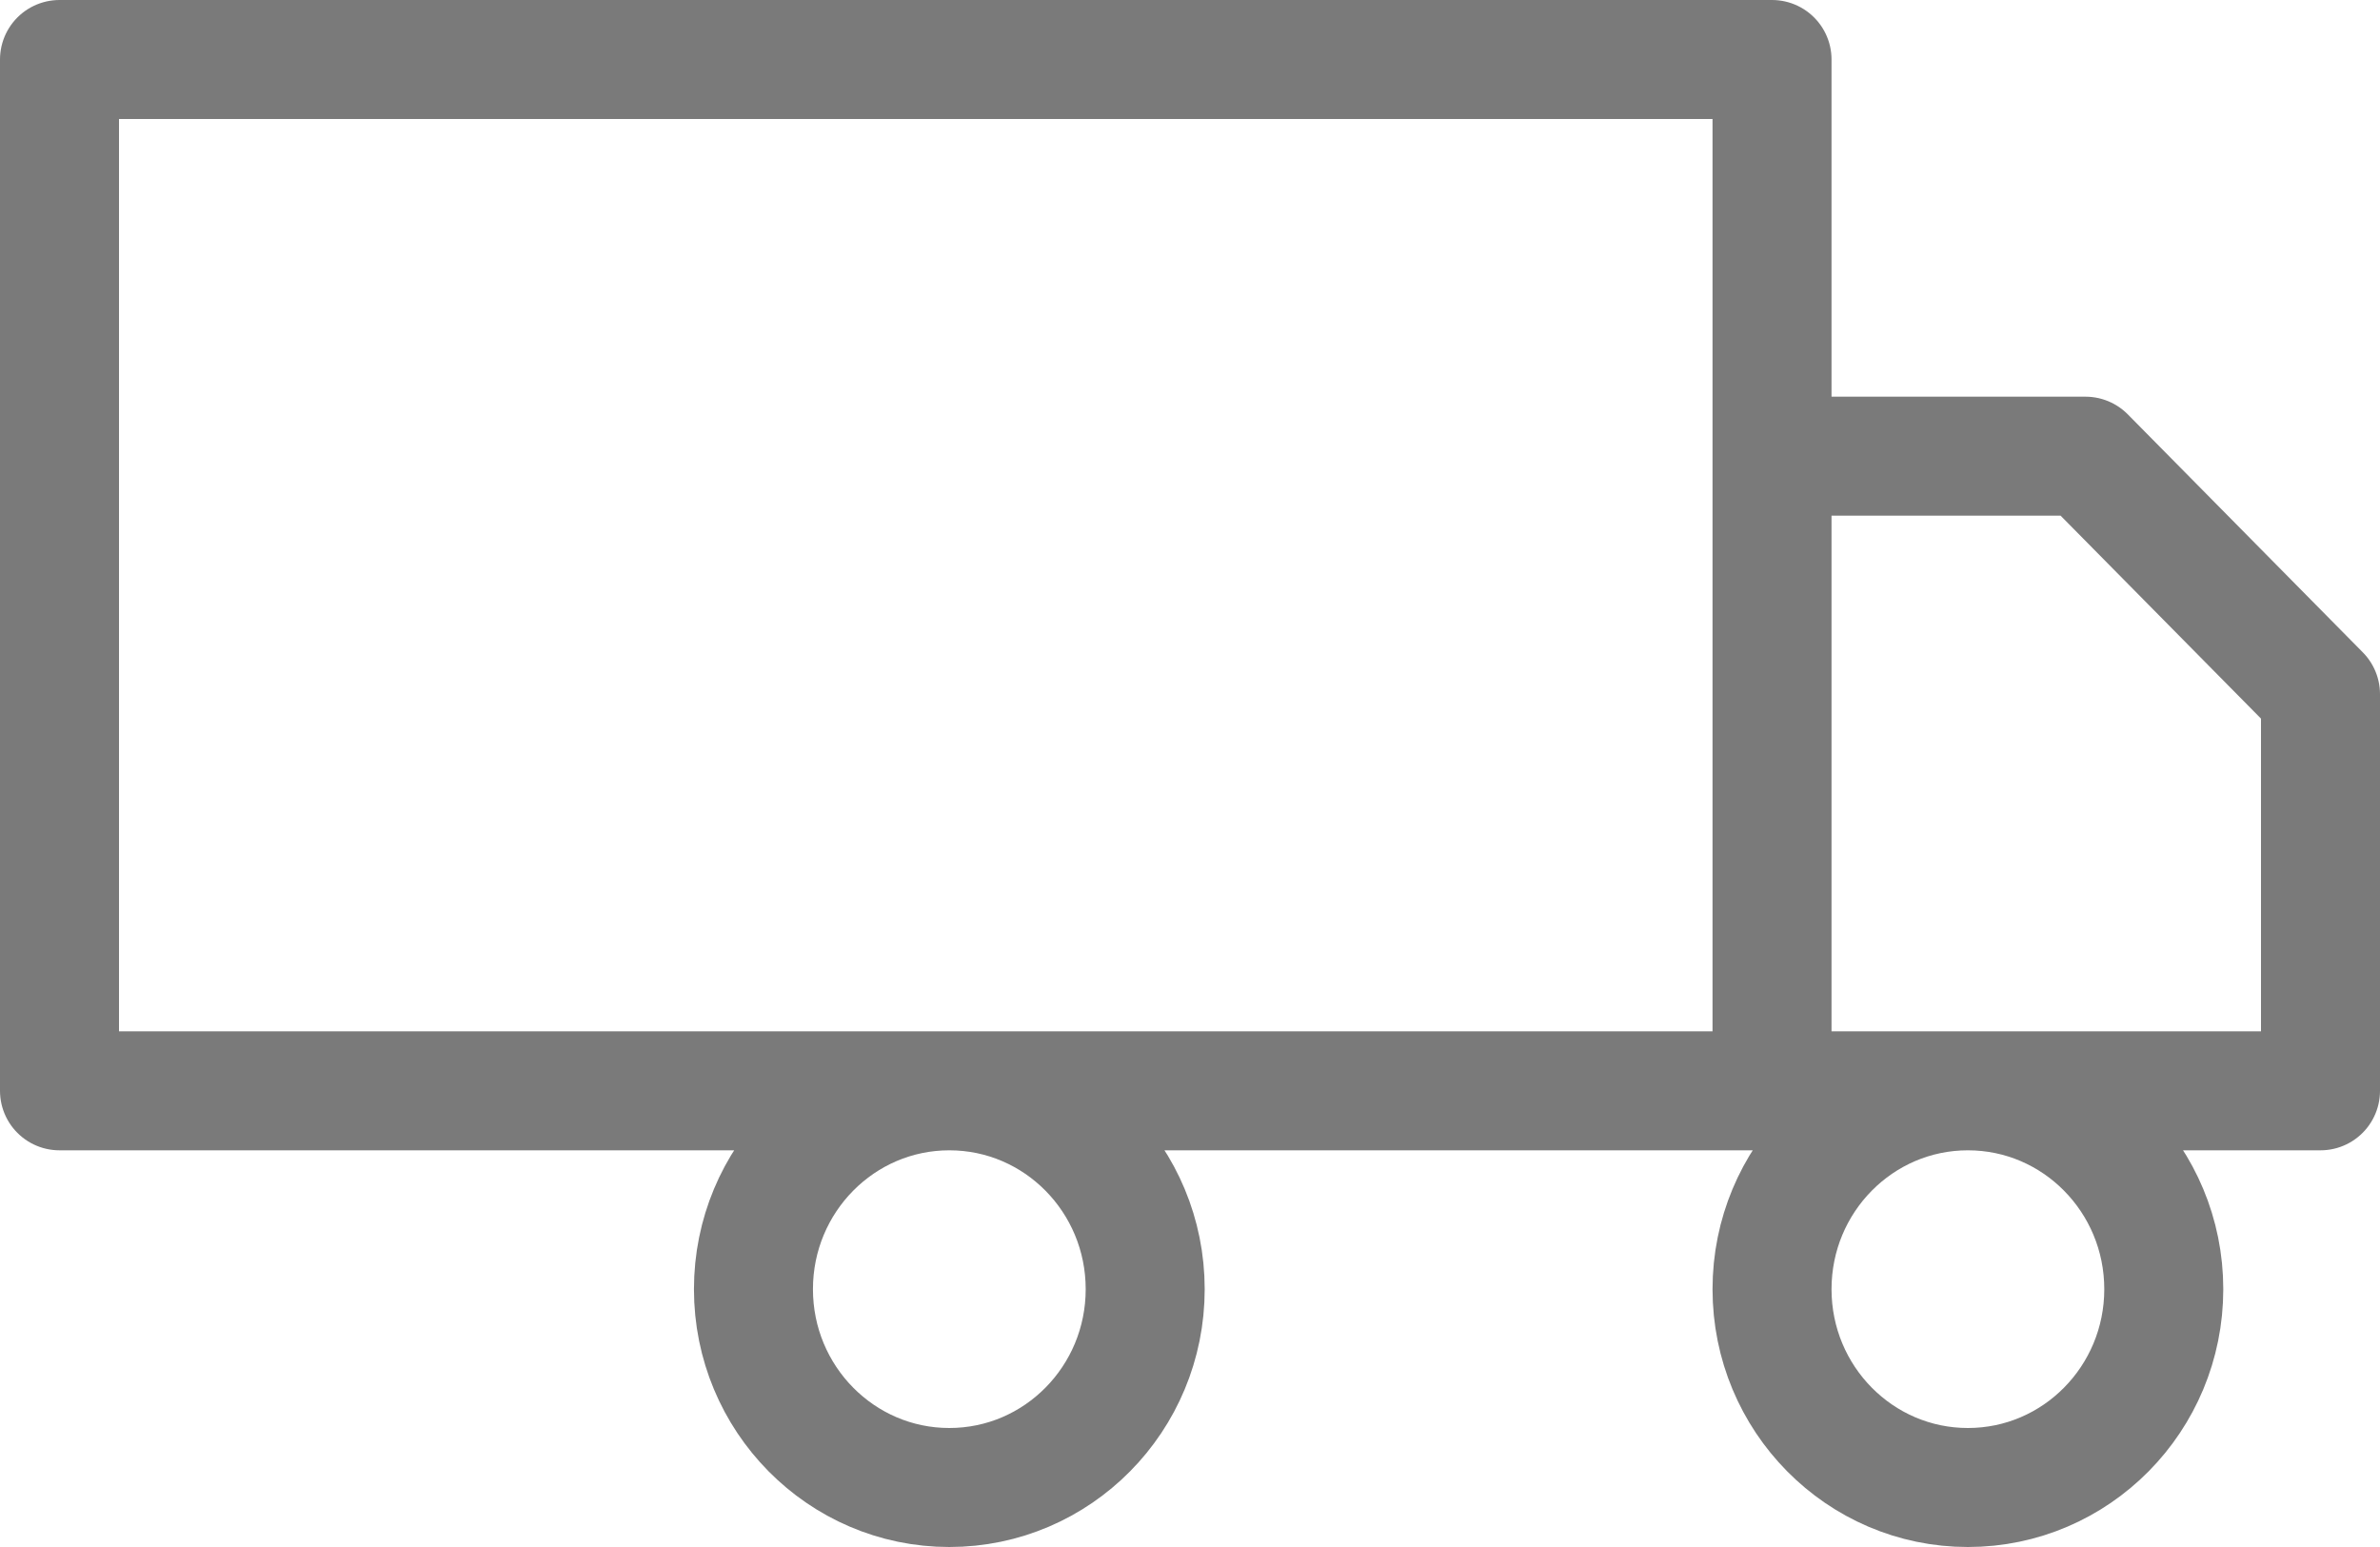 <svg width="40" height="26" viewBox="0 0 40 26" fill="none" xmlns="http://www.w3.org/2000/svg">
<path d="M29.782 18.333V1H1V18.333H29.782ZM29.782 18.333H39V11.667L35.05 7.667H29.782V18.333ZM19.247 21.667C19.247 23.508 17.774 25 15.955 25C14.137 25 12.663 23.508 12.663 21.667C12.663 19.826 14.137 18.333 15.955 18.333C17.774 18.333 19.247 19.826 19.247 21.667ZM36.366 21.667C36.366 23.508 34.892 25 33.074 25C31.256 25 29.782 23.508 29.782 21.667C29.782 19.826 31.256 18.333 33.074 18.333C34.892 18.333 36.366 19.826 36.366 21.667Z" stroke="#7A7A7A" stroke-width="2" stroke-linecap="round" stroke-linejoin="round"/>
</svg>
